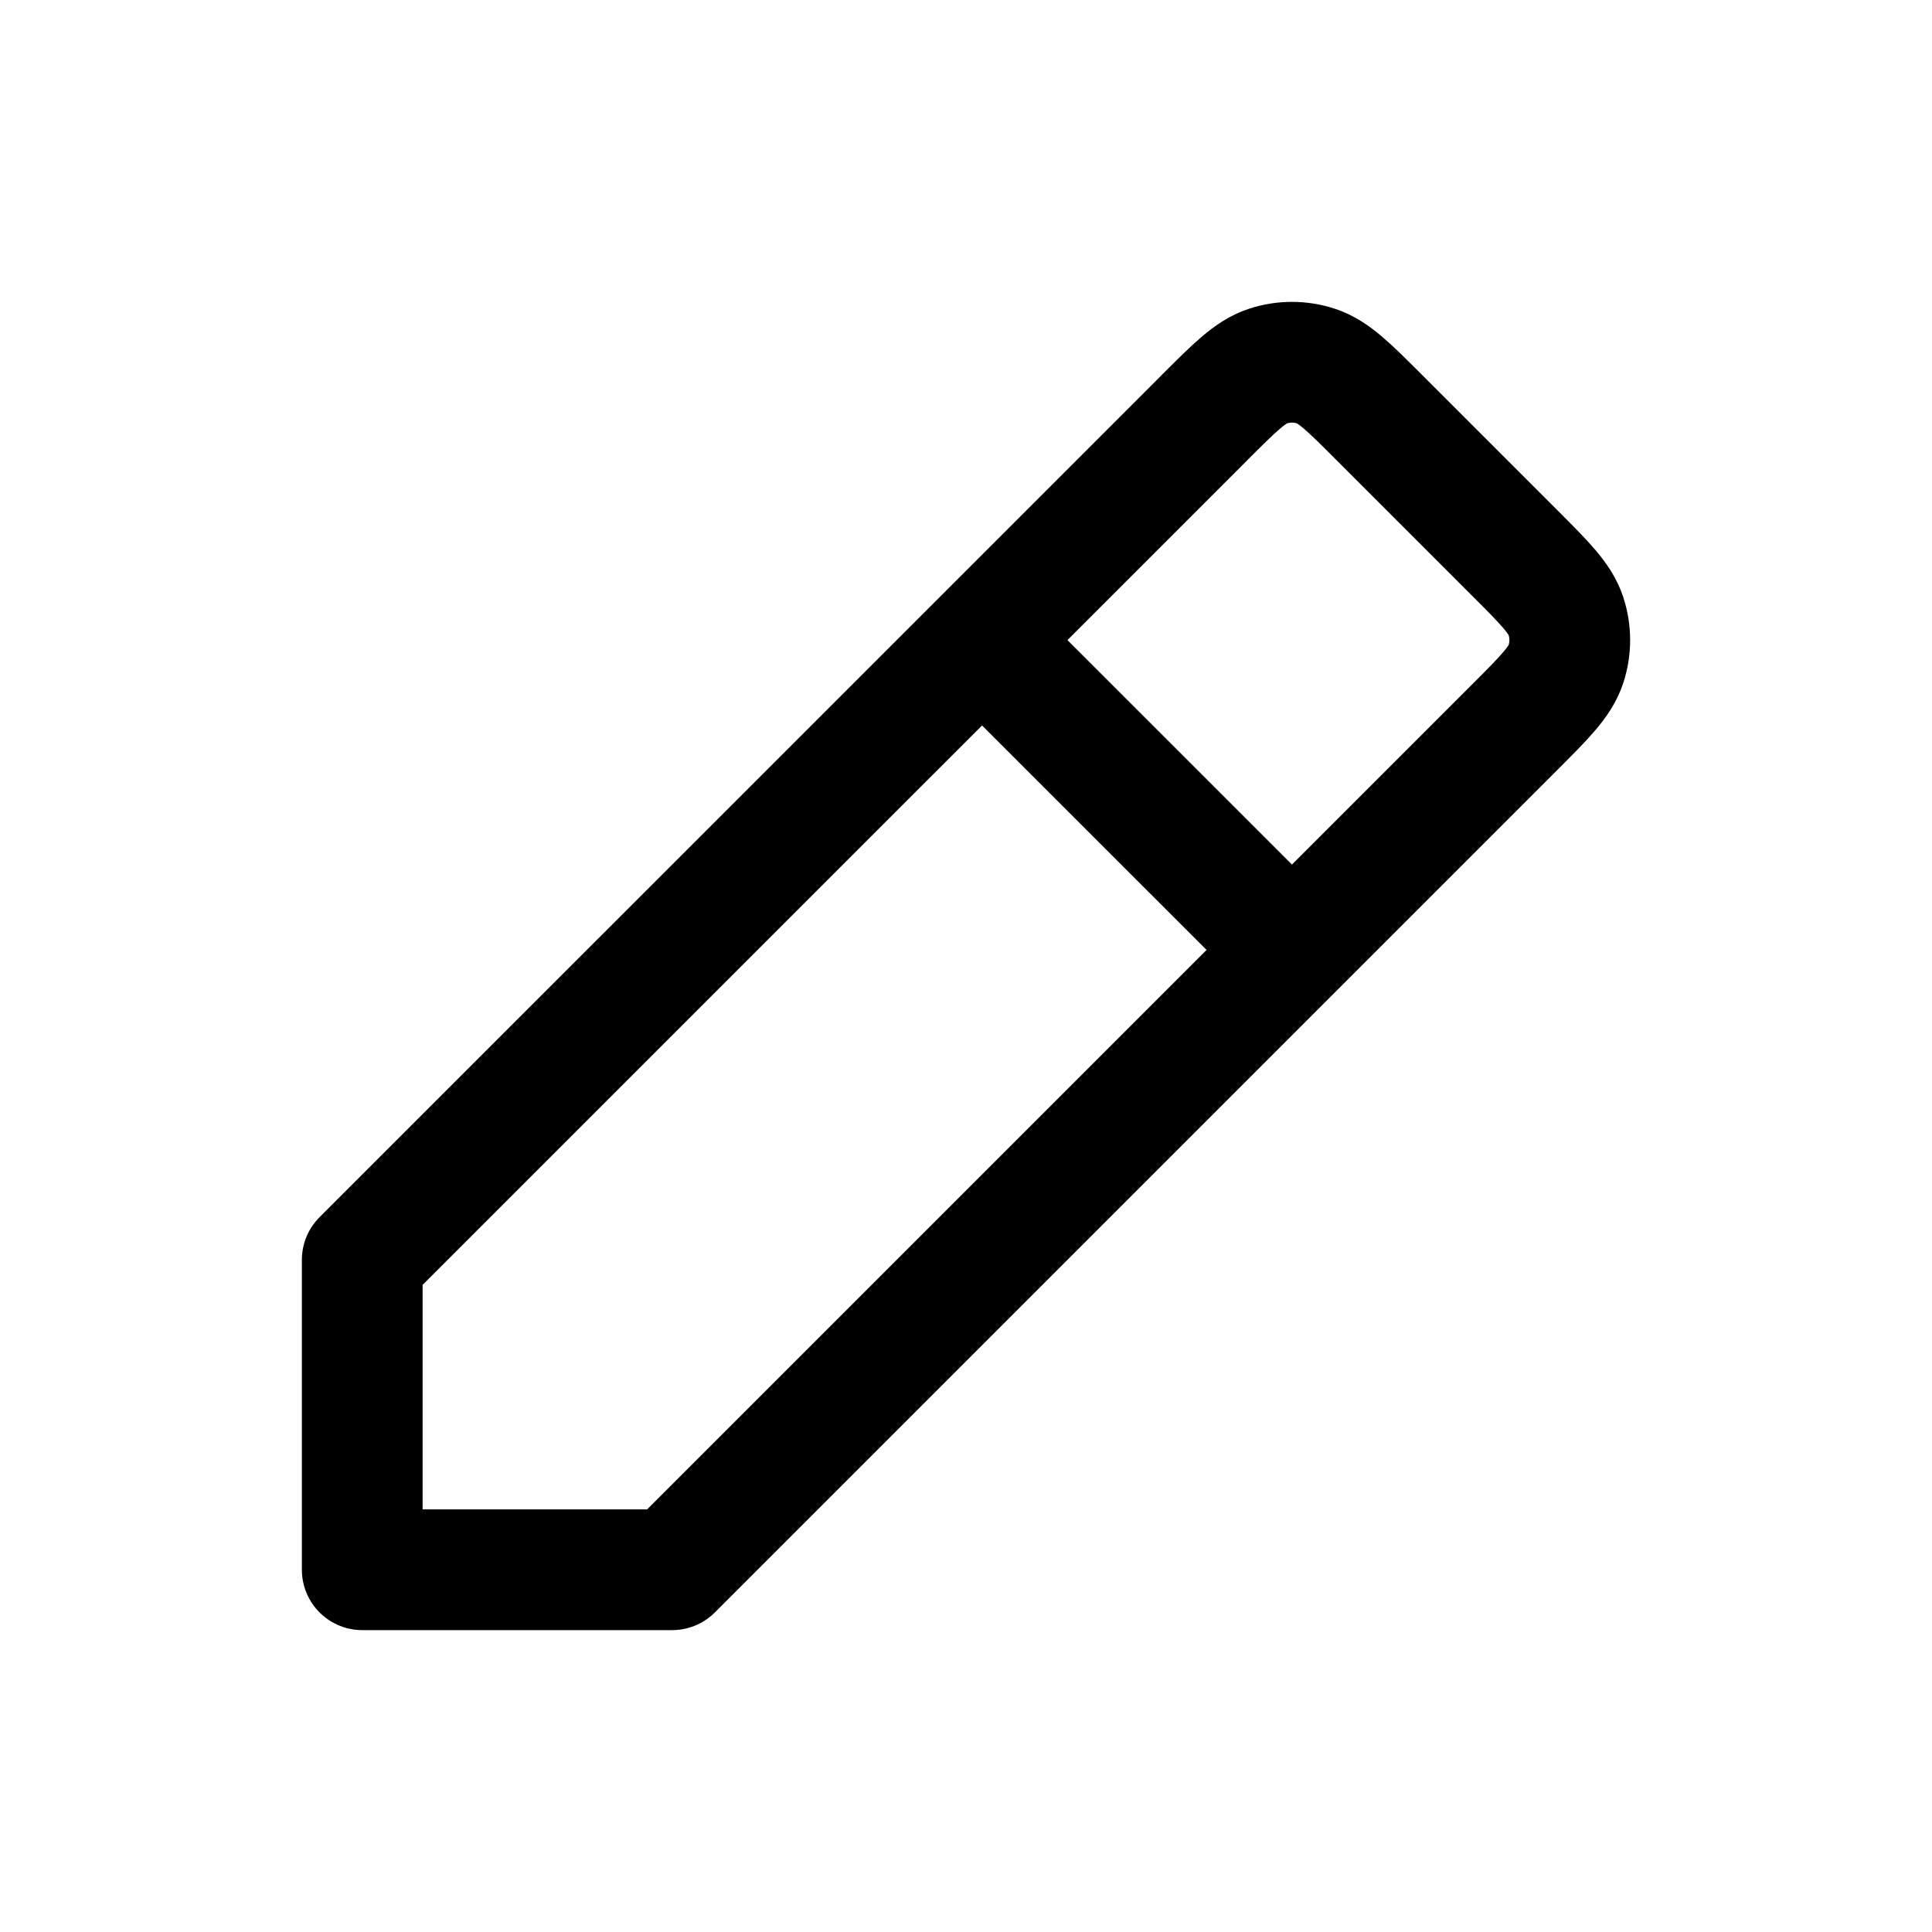 <svg width="32" height="32" viewBox="0 0 32 32" fill="none" xmlns="http://www.w3.org/2000/svg">
<g clip-path="url(#clip0_3017_2738)">
<path d="M16.266 10.602L6 20.867V26L11.133 26L21.399 15.734M16.266 10.602L19.947 6.921L19.949 6.918C20.456 6.412 20.709 6.158 21.002 6.063C21.26 5.979 21.538 5.979 21.795 6.063C22.088 6.158 22.341 6.411 22.847 6.917L25.08 9.15C25.588 9.658 25.842 9.912 25.937 10.205C26.021 10.463 26.021 10.741 25.937 10.998C25.842 11.291 25.588 11.545 25.081 12.052L25.08 12.053L21.399 15.734M16.266 10.602L21.399 15.734" stroke="currentColor" stroke-width="2" stroke-linecap="round" stroke-linejoin="round"/>
</g>
<defs>
<clipPath id="clip0_3017_2738">
<rect width="32" height="32" fill="white"/>
</clipPath>
</defs>
</svg>

